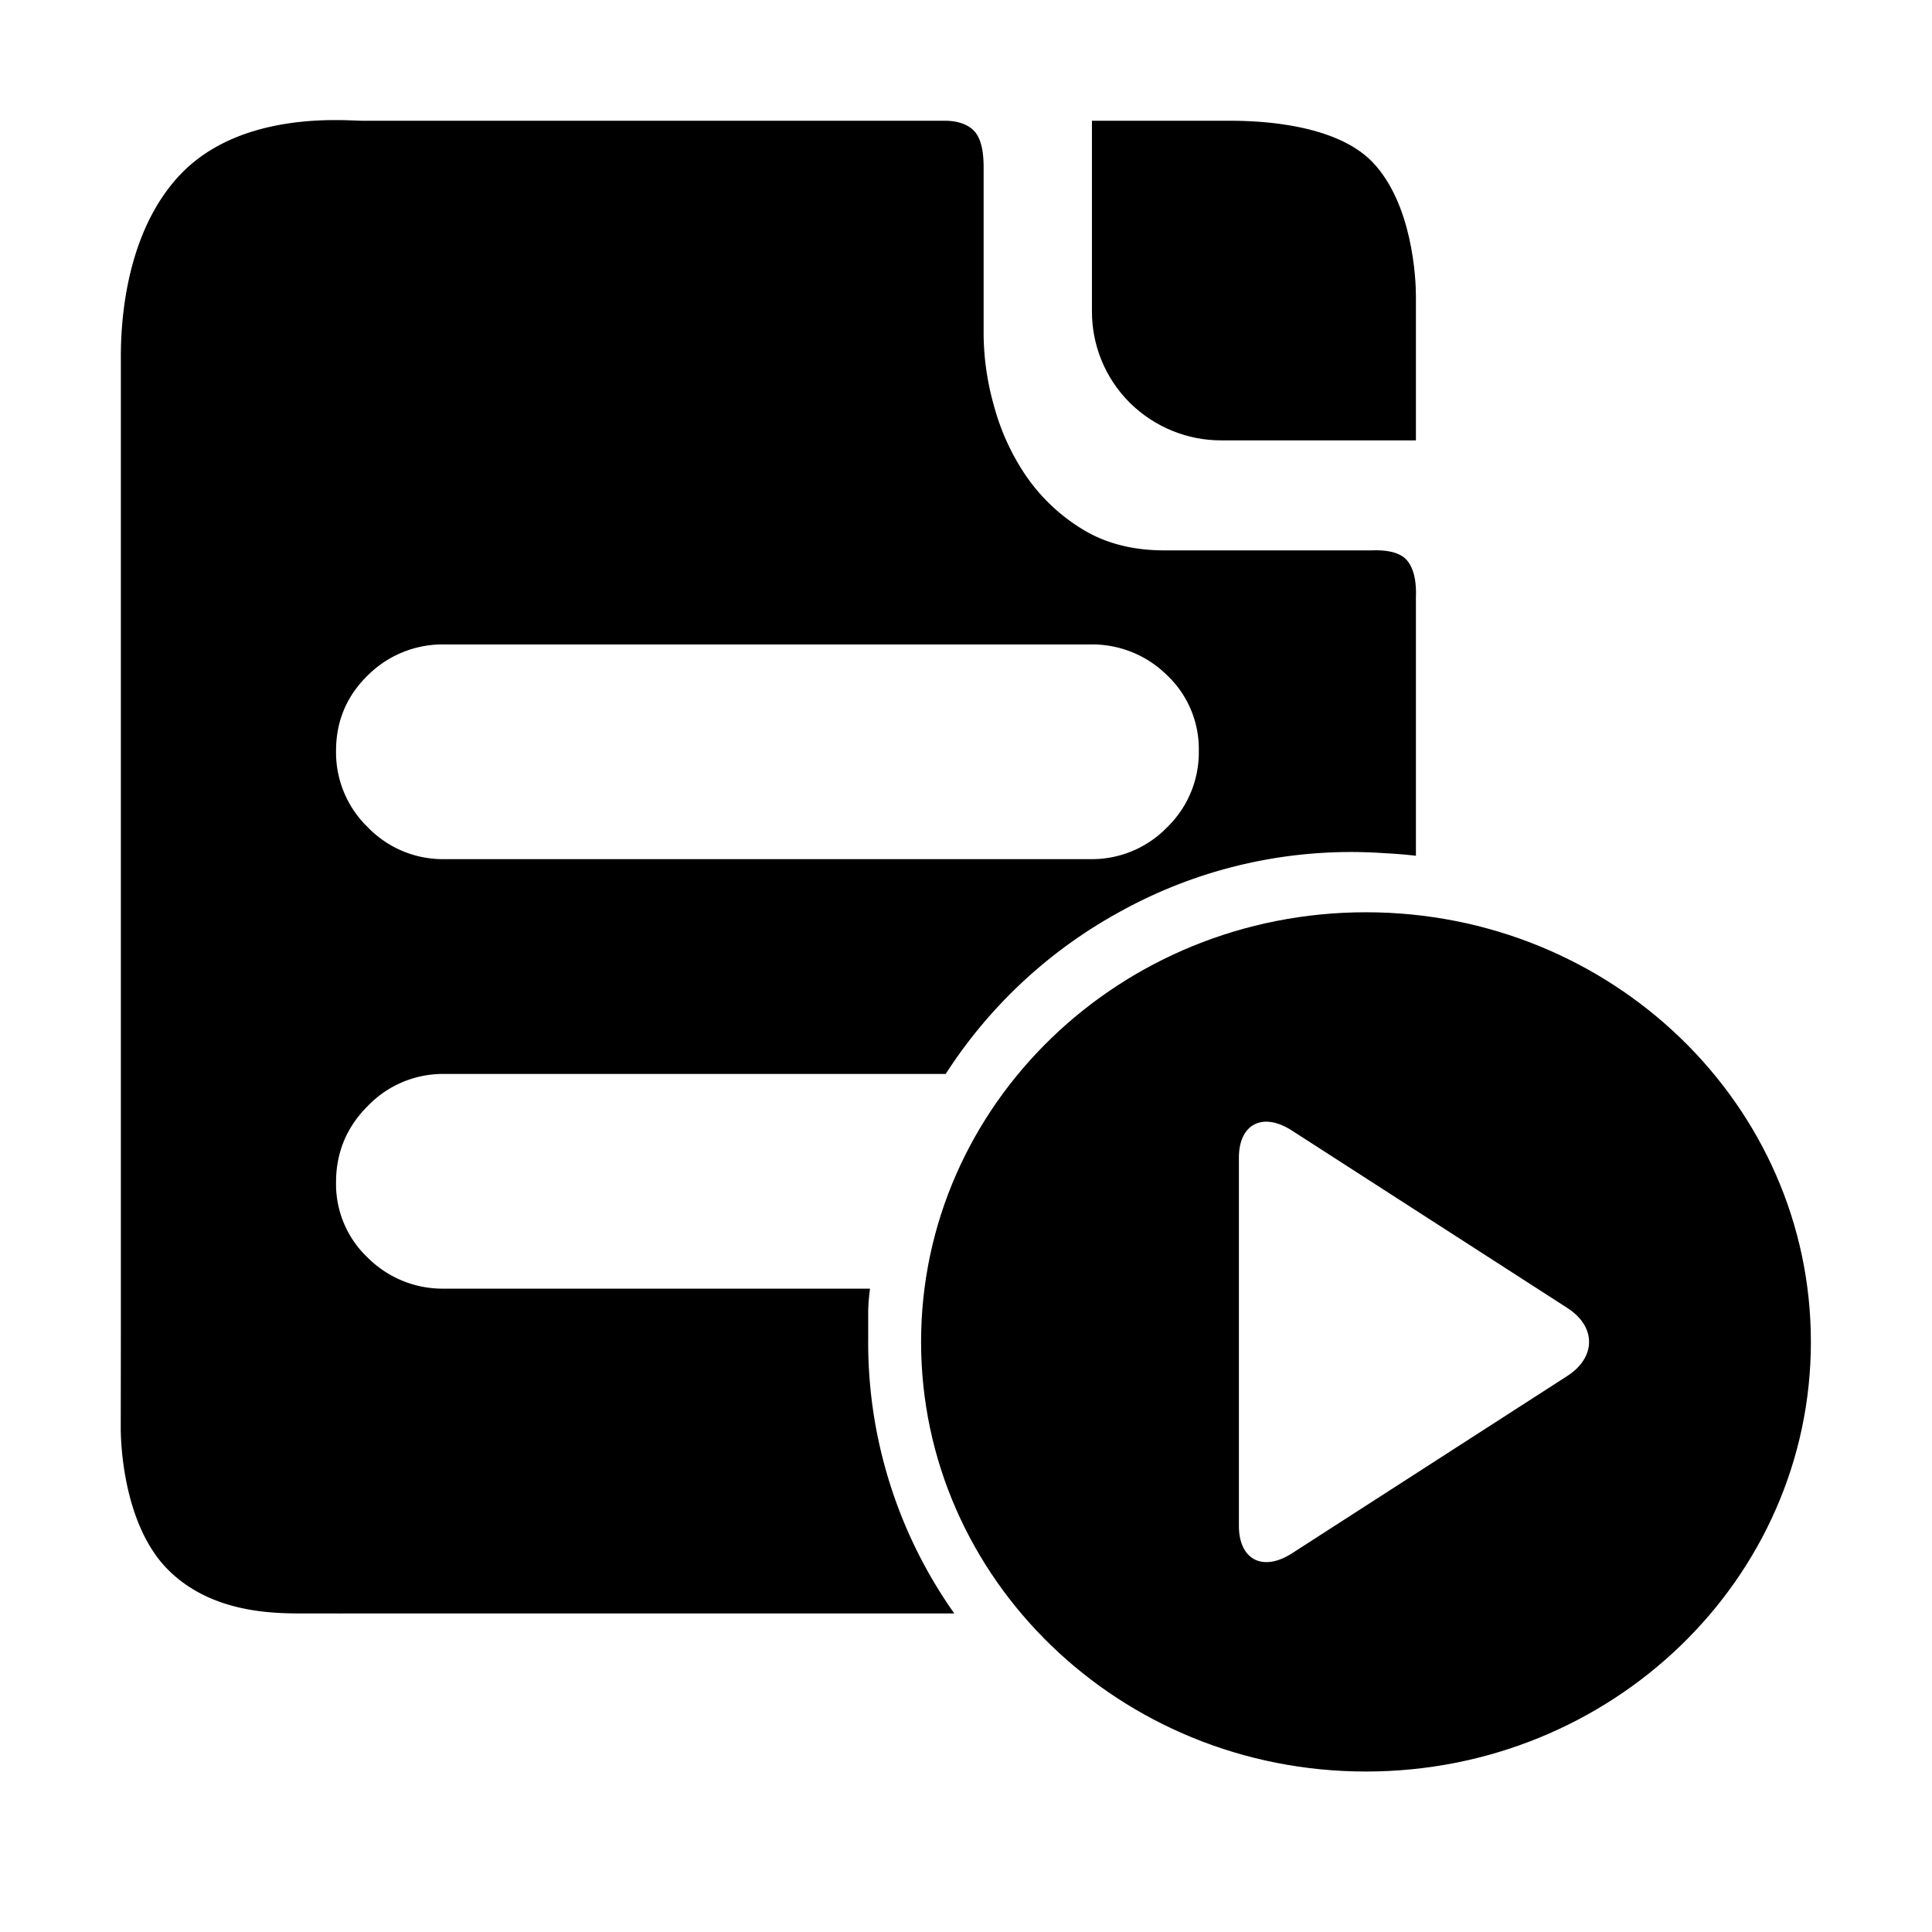 <svg class="icon" viewBox="0 0 1024 1024" xmlns="http://www.w3.org/2000/svg" width="48" height="48"><defs><style/></defs><path d="M460.16 709.504v-13.696c0-3.584.32-7.872.96-12.8H235.648a56.128 56.128 0 0 1-40.64-16.32 53.632 53.632 0 0 1-16.896-40.064c0-15.808 5.632-29.312 16.896-40.512a55.296 55.296 0 0 1 40.64-16.896h265.6a255.36 255.36 0 0 1 91.712-85.632 252.672 252.672 0 0 1 141.056-31.36c5.44.256 10.88.704 16.448 1.344v-136.96c.32-8.704-1.152-15.168-4.544-19.392-5.12-6.4-17.088-5.504-19.2-5.504H617.152c-17.024 0-31.616-3.84-43.84-11.456a98.112 98.112 0 0 1-29.632-28.224 122.496 122.496 0 0 1-16.832-36.864 142.272 142.272 0 0 1-5.504-37.376V89.216c.064-9.152-1.472-15.616-4.608-19.328-4.736-5.504-12.8-5.888-16-5.888H192c-8.768 0-64.32-5.76-96.832 28.928C62.72 127.616 64.064 183.232 64.064 192v514.048L64 756.992c0 8.704 1.6 51.648 25.216 75.136 23.552 23.424 57.152 23.04 72.96 23.04h17.088a26.176 26.176 0 0 0 2.56 0h323.968a248.704 248.704 0 0 1-45.632-145.664zM235.648 341.568H577.92a56.32 56.32 0 0 1 40.64 16.32 53.76 53.76 0 0 1 16.832 40.064 55.296 55.296 0 0 1-16.832 40.576 55.488 55.488 0 0 1-40.64 16.832H235.648a55.296 55.296 0 0 1-40.64-16.832 55.168 55.168 0 0 1-16.896-40.576c0-15.744 5.632-29.12 16.896-40.064a56.128 56.128 0 0 1 40.64-16.32z"/><path d="M750.464 233.408v-76.8c0-8.768-1.792-48.832-23.232-70.912C705.728 63.616 659.392 64 650.688 64h-71.936v101.12c0 17.472 6.656 34.944 20.032 48.32 13.44 13.248 30.912 19.968 48.384 19.968h103.296zM723.968 483.52c-130.176 0-235.776 101.952-235.776 227.712 0 125.76 105.6 227.712 235.776 227.712 130.24 0 235.84-101.952 235.84-227.712 0-125.76-105.6-227.712-235.84-227.712zM830.72 729.28l-146.048 94.08c-15.36 9.856-28.032 3.328-28.032-14.592v-195.2c0-17.856 12.608-24.32 28.032-14.4l146.048 94.08c15.36 9.856 15.36 26.112 0 36.032z"/></svg>